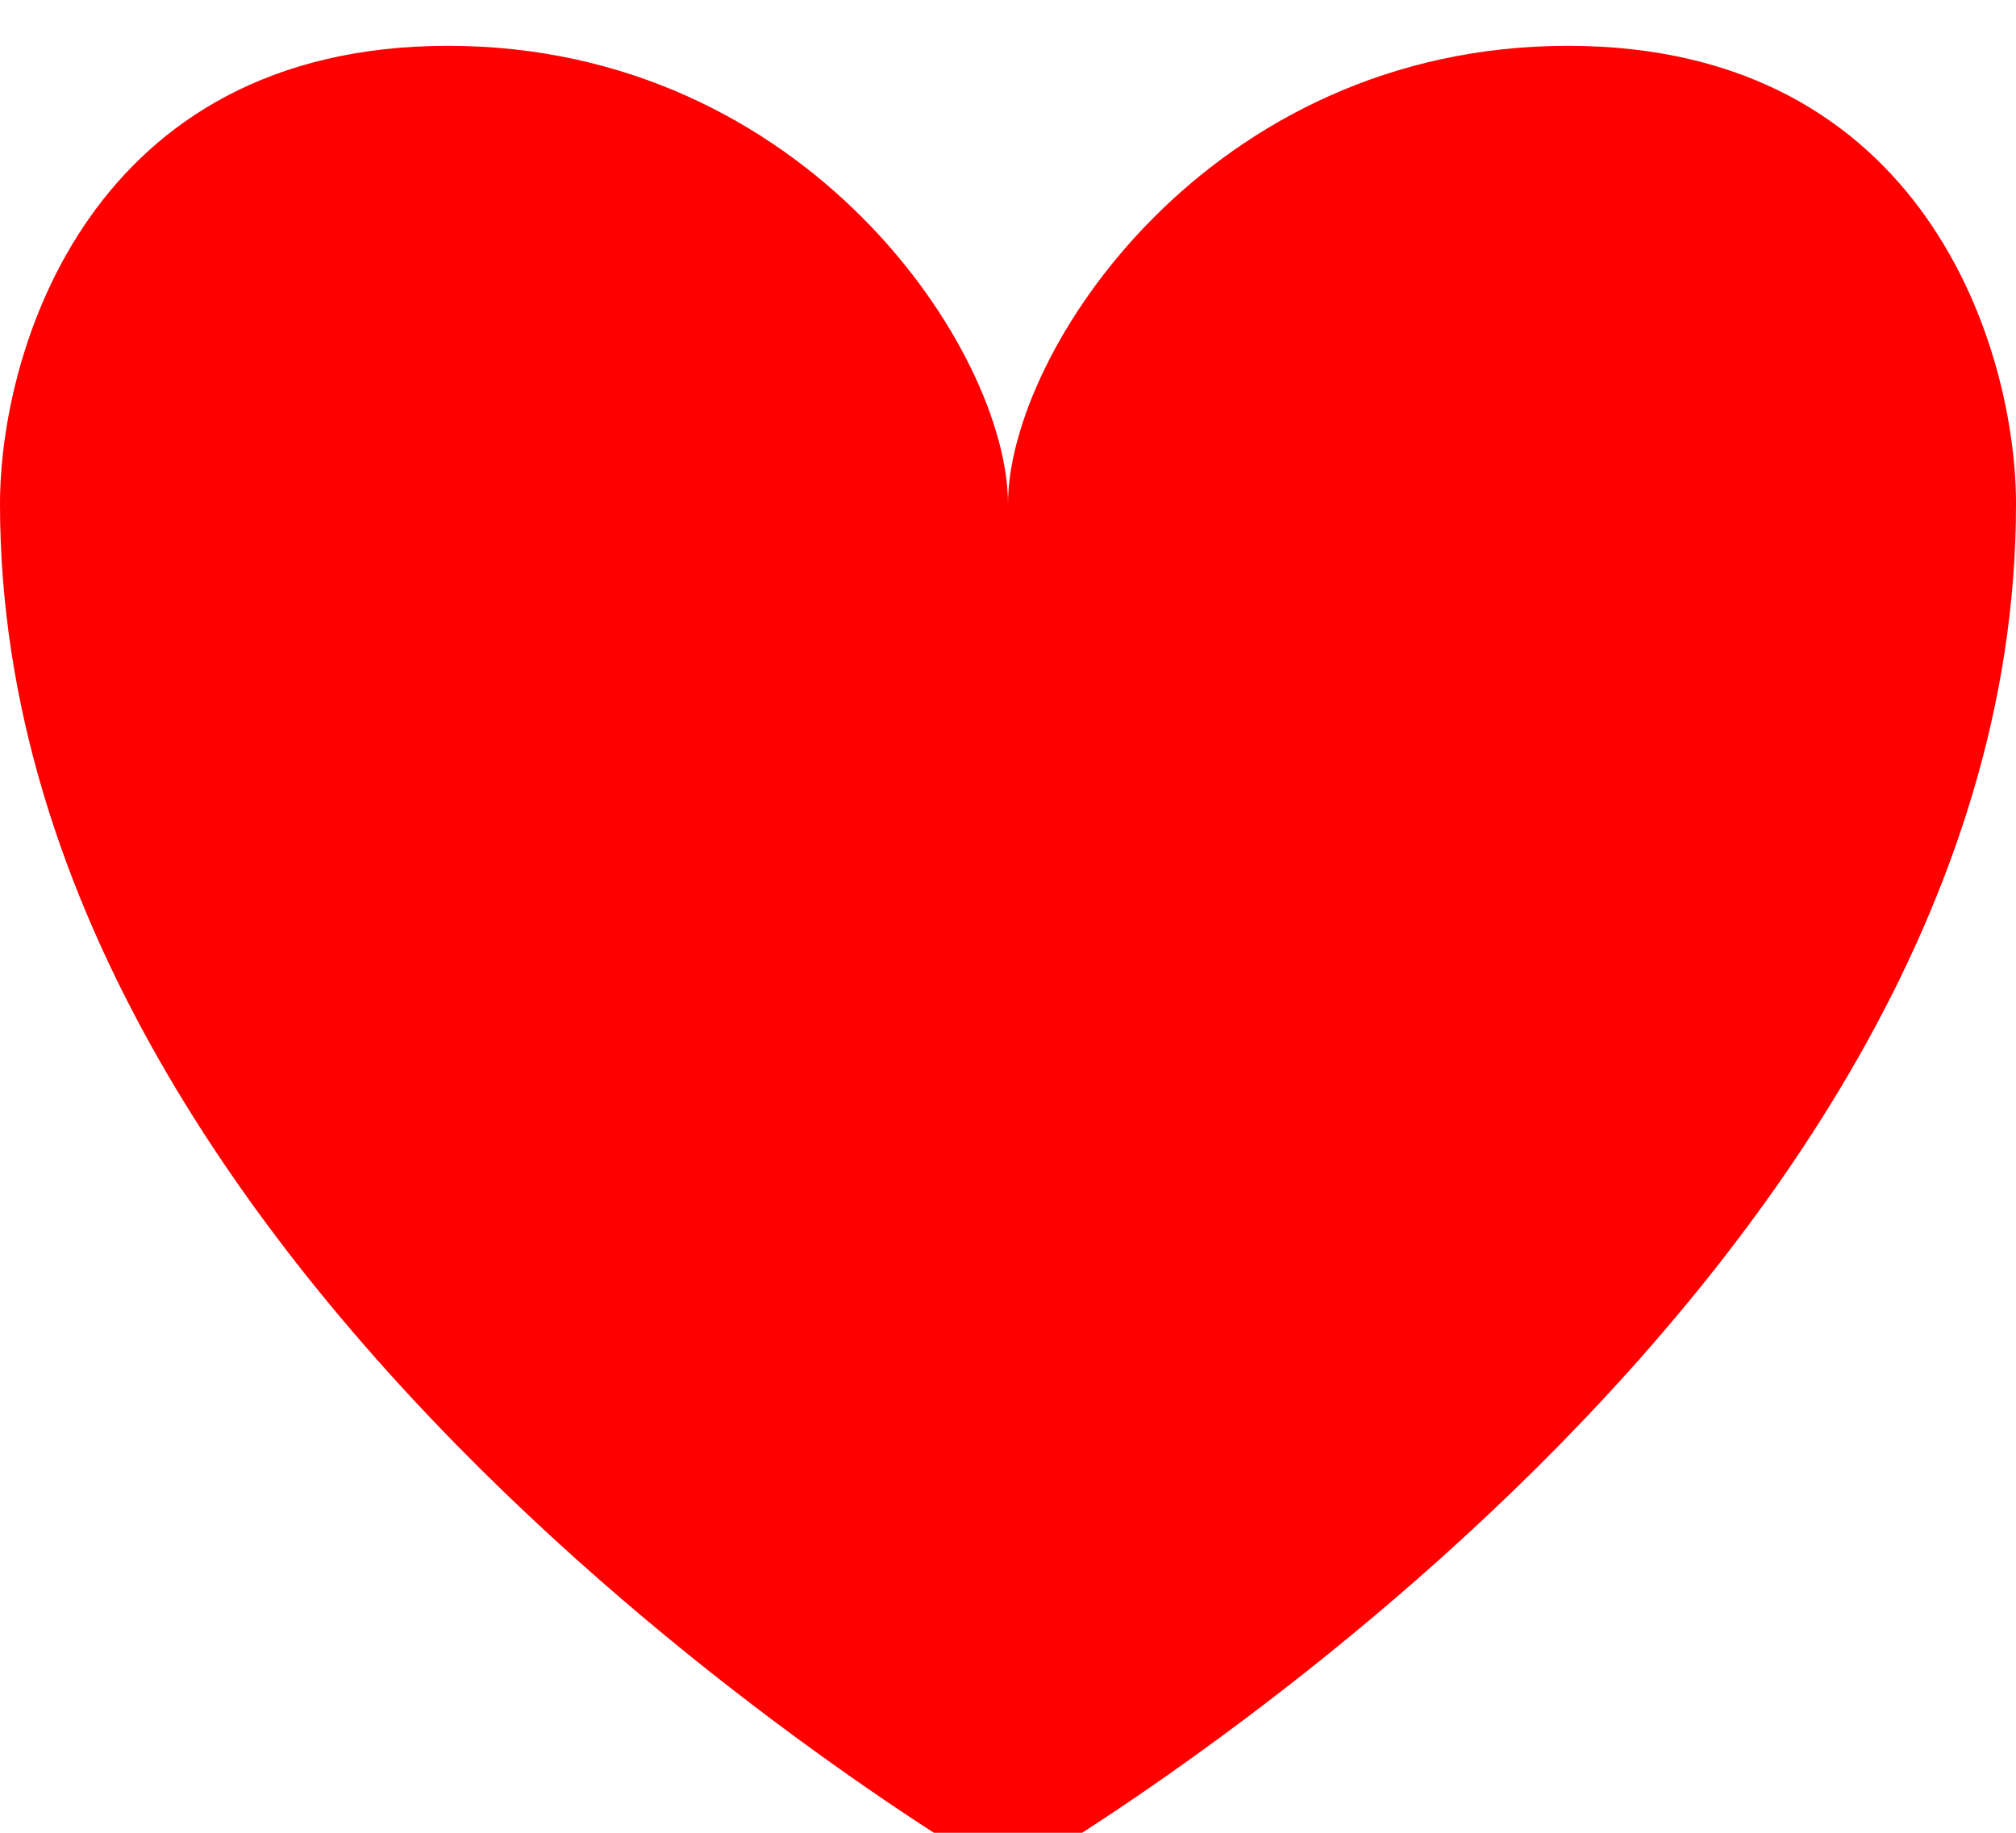 <svg width="22" height="20" viewBox="0 0 22 19" fill="none" xmlns="http://www.w3.org/2000/svg">
    <path d="M17.111 0C13.2 0 11 3.334 11 5C11 3.334 8.8 0 4.889 0C0.978 0 0 3.334 0 5C0 13.75 11 20 11 20C11 20 22 13.75 22 5C22 3.334 21.022 0 17.111 0Z" fill="#FF0000"/>
</svg>
